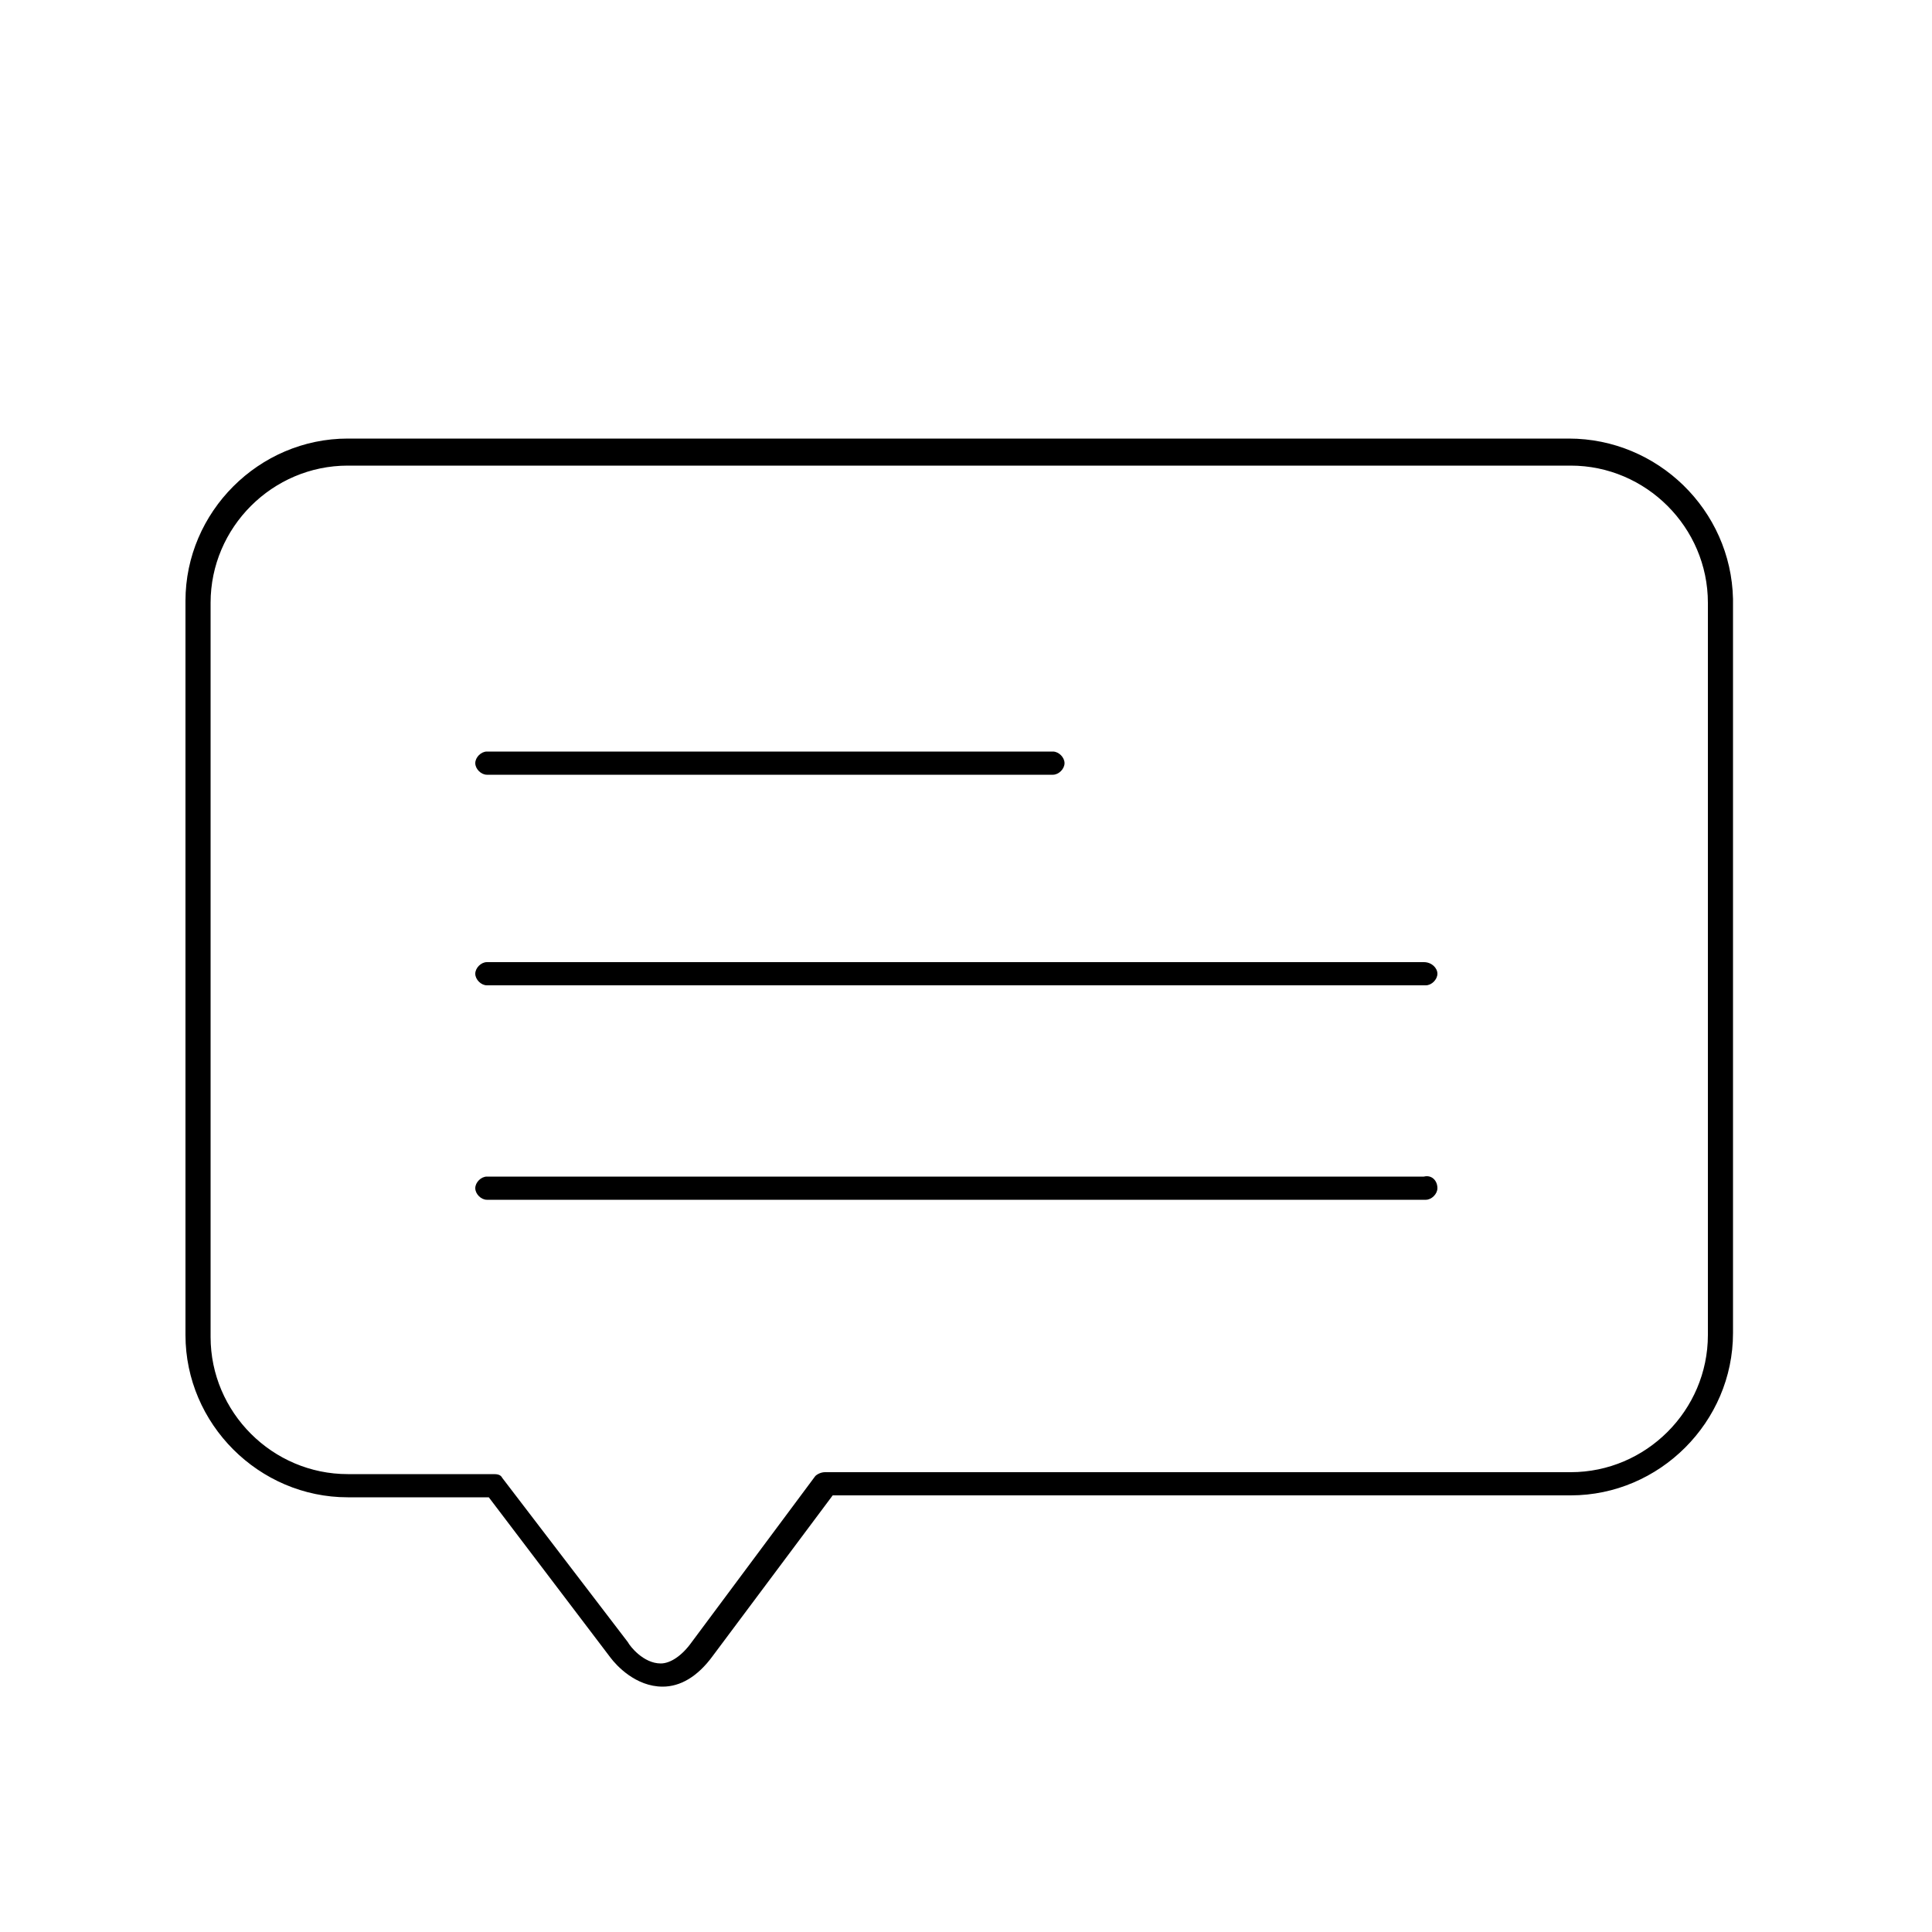 <svg xmlns="http://www.w3.org/2000/svg" xmlns:xlink="http://www.w3.org/1999/xlink" version="1.1" x="0px" y="0px" viewBox="0 0 100 100" 
enable-background="new 0 0 100 100" xml:space="preserve">
<path d="M81.2,22.7H18c-4.6,0-8.4,3.8-8.4,8.4v38c0,4.6,3.8,8.4,8.4,8.4h7.3l6.3,8.3c0.3,0.4,1.3,1.5,2.7,1.5c0.9,0,1.8-0.5,2.6-1.6  l6.2-8.3h38.2c4.6,0,8.4-3.8,8.4-8.4v-38C89.6,26.4,85.8,22.7,81.2,22.7z M88.4,69.1c0,3.9-3.2,7.1-7.1,7.1H42.7  c-0.2,0-0.4,0.1-0.5,0.2L35.8,85c-0.5,0.7-1.1,1.1-1.6,1.1c-0.9,0-1.6-0.9-1.7-1.1L26,76.5c-0.1-0.2-0.3-0.2-0.5-0.2H18  c-3.9,0-7.1-3.2-7.1-7.1v-38c0-3.9,3.2-7.1,7.1-7.1h63.3c3.9,0,7.1,3.2,7.1,7.1V69.1z M74.4,50.4c0,0.3-0.3,0.6-0.6,0.6H25.2  c-0.3,0-0.6-0.3-0.6-0.6s0.3-0.6,0.6-0.6h48.5C74.1,49.8,74.4,50.1,74.4,50.4z M74.4,61.5c0,0.3-0.3,0.6-0.6,0.6H25.2  c-0.3,0-0.6-0.3-0.6-0.6c0-0.3,0.3-0.6,0.6-0.6h48.5C74.1,60.8,74.4,61.1,74.4,61.5z M24.6,39.5c0-0.3,0.3-0.6,0.6-0.6h29.3  c0.3,0,0.6,0.3,0.6,0.6c0,0.3-0.3,0.6-0.6,0.6H25.2C24.9,40.1,24.6,39.8,24.6,39.5z">
</path></svg>